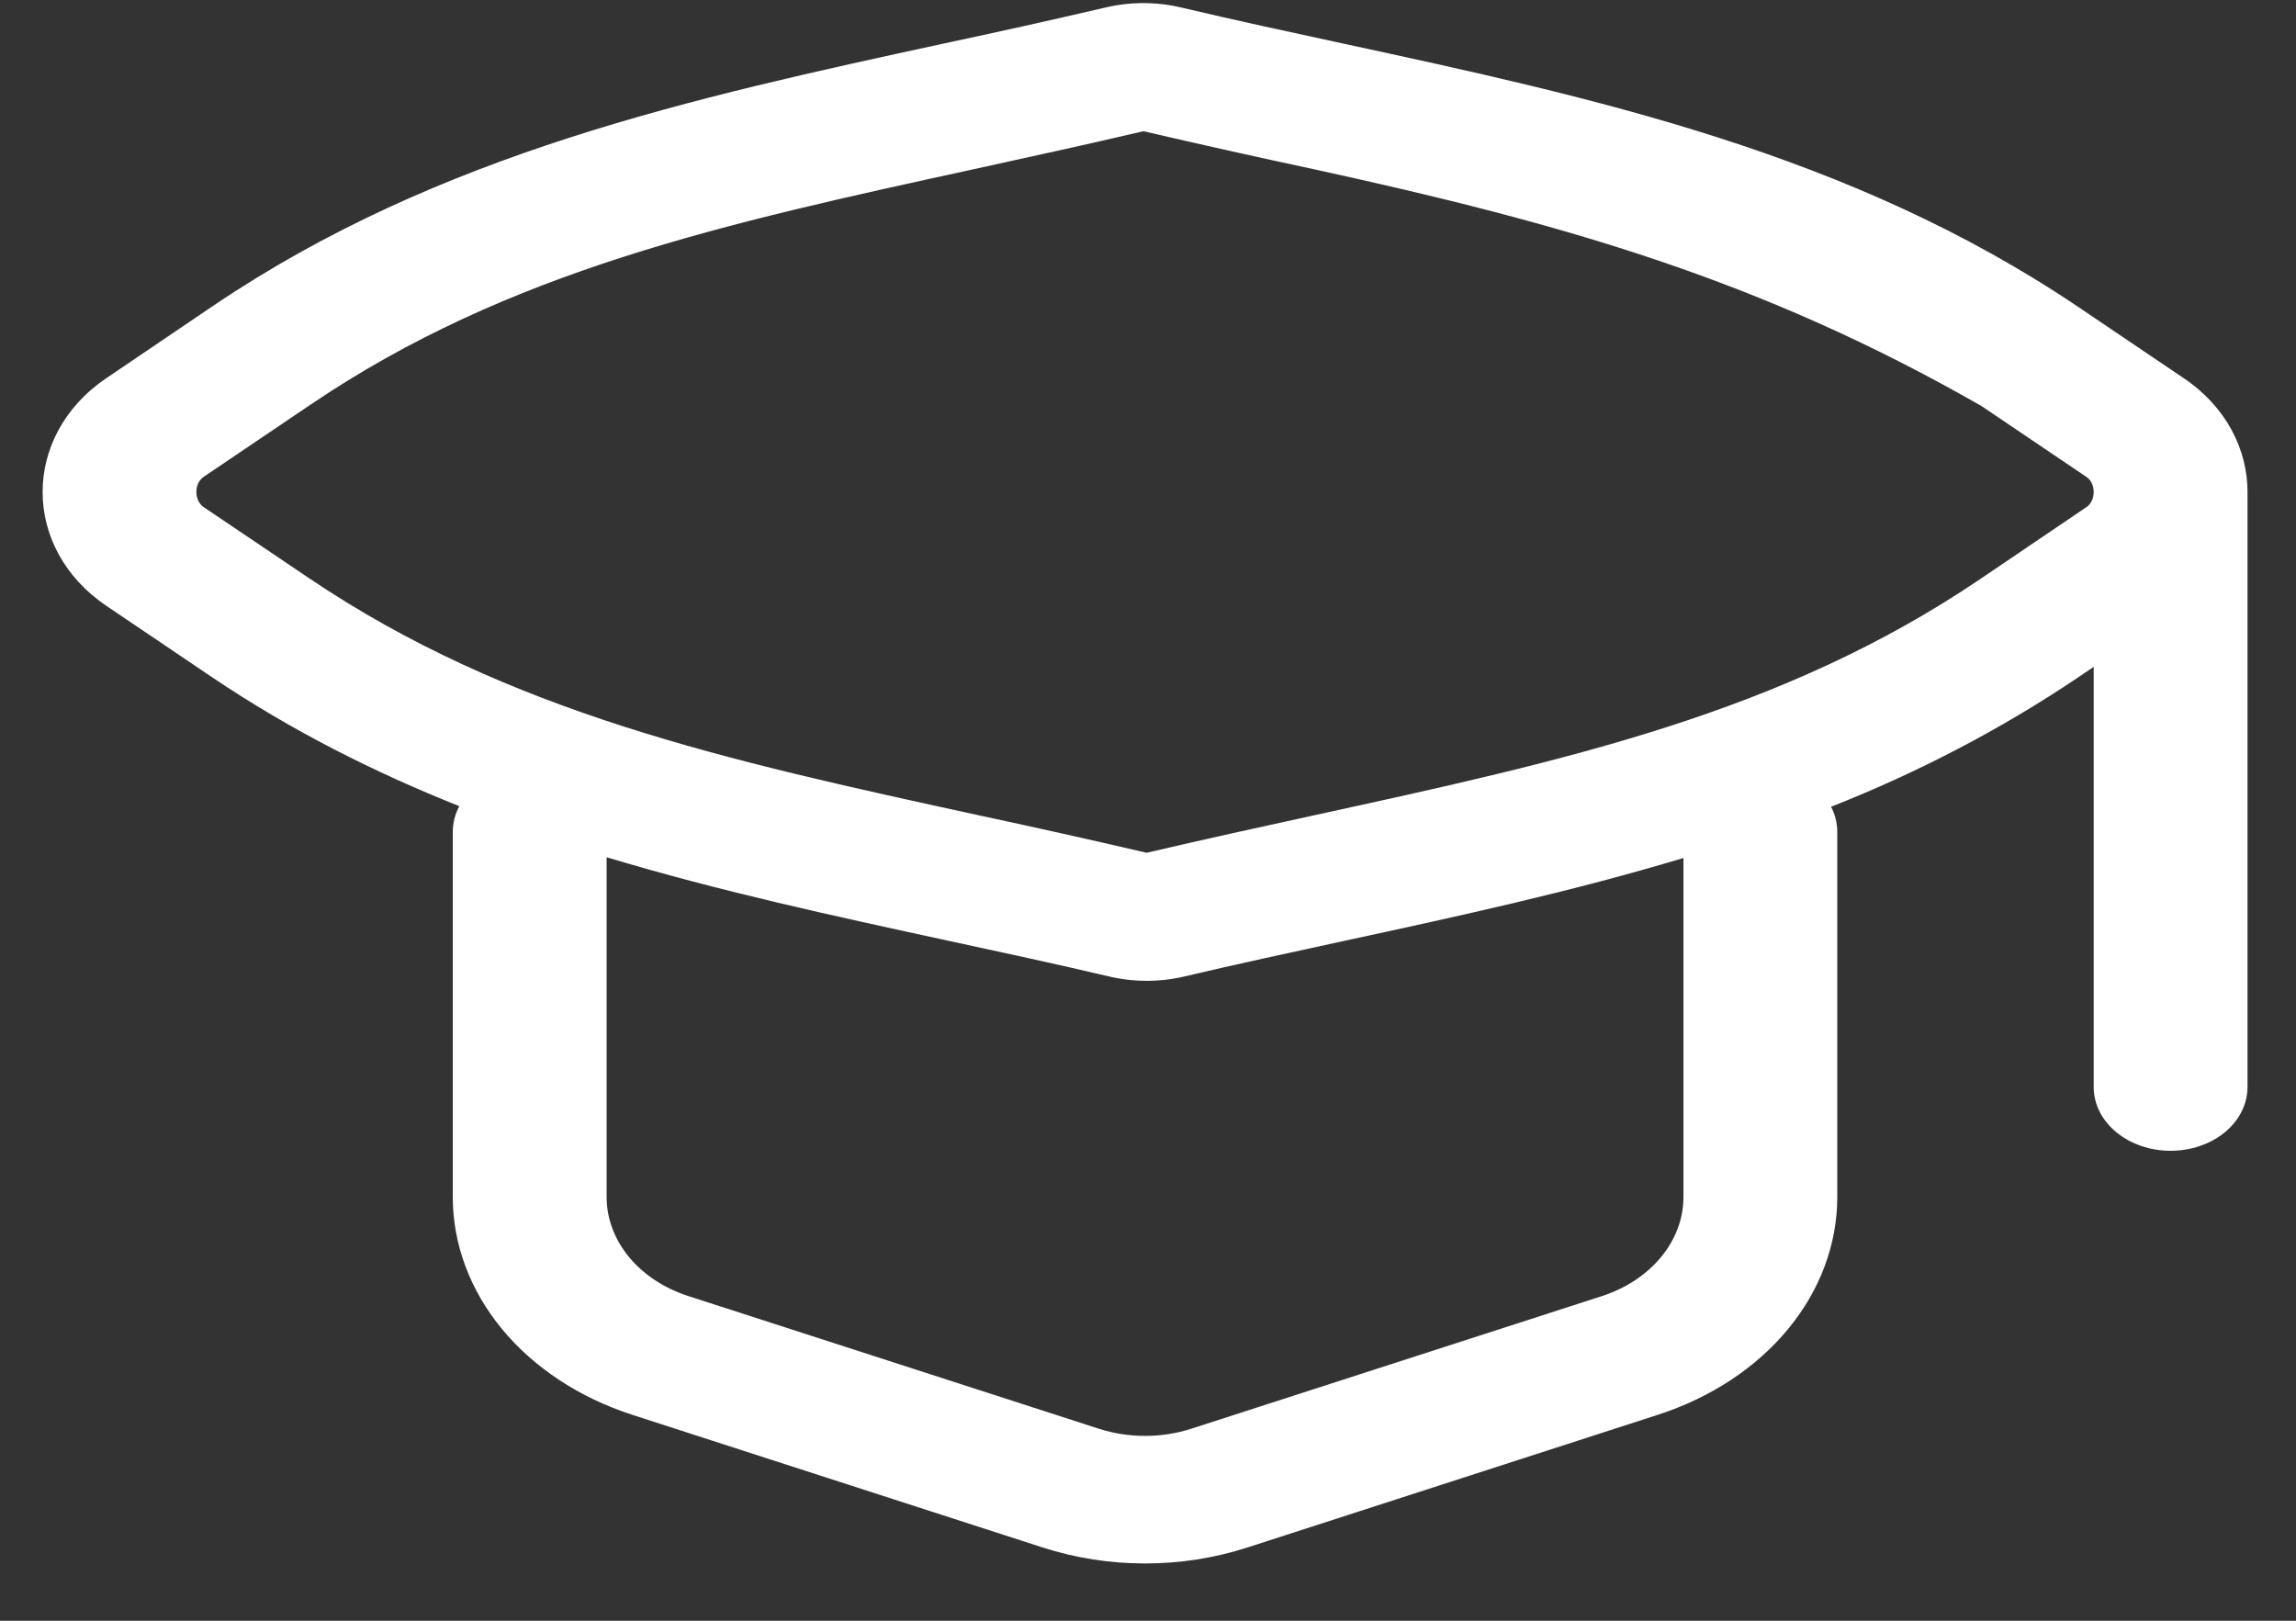 <svg width="34" height="24" viewBox="0 0 34 24" fill="none" xmlns="http://www.w3.org/2000/svg">
<rect x="0" y="0" width="34" height="24" fill="#333333" stroke="none"/>
<path fill-rule="evenodd" clip-rule="evenodd" d="M16.367 0.112C16.736 0.024 17.126 0.024 17.495 0.112C18.282 0.298 19.075 0.469 19.871 0.641C23.608 1.448 27.403 2.269 30.781 4.549L32.336 5.599C32.967 6.024 33.282 6.656 33.282 7.285V16.097C33.282 16.348 33.162 16.588 32.949 16.765C32.735 16.942 32.445 17.041 32.143 17.041C31.841 17.041 31.552 16.942 31.338 16.765C31.124 16.588 31.004 16.348 31.004 16.097V9.875L30.757 10.042C29.638 10.794 28.415 11.434 27.115 11.947C27.176 12.062 27.206 12.187 27.207 12.321V17.726C27.207 18.423 26.954 19.104 26.479 19.68C26.005 20.255 25.332 20.698 24.548 20.951L18.473 22.915C17.498 23.231 16.415 23.231 15.439 22.915L9.364 20.951C8.581 20.698 7.908 20.255 7.433 19.68C6.959 19.104 6.705 18.423 6.705 17.726V12.321C6.706 12.184 6.738 12.056 6.802 11.938C5.542 11.436 4.311 10.818 3.131 10.022L1.576 8.972C0.316 8.12 0.316 6.451 1.576 5.599L3.156 4.529C6.508 2.263 10.277 1.446 13.987 0.642C14.783 0.473 15.576 0.296 16.367 0.112ZM31.004 7.287C31.004 7.173 30.95 7.098 30.898 7.063L29.343 6.013C26.069 4.138 23.149 3.311 19.447 2.504C18.607 2.324 17.768 2.137 16.932 1.943C16.066 2.146 15.225 2.329 14.408 2.508C10.733 3.309 7.53 4.007 4.597 5.993L3.016 7.061C2.963 7.097 2.908 7.171 2.908 7.284C2.908 7.397 2.963 7.473 3.014 7.508L4.571 8.558C7.53 10.556 10.761 11.26 14.466 12.067C15.281 12.241 16.119 12.428 16.98 12.628C17.846 12.425 18.688 12.242 19.505 12.063C23.18 11.262 26.383 10.563 29.316 8.58L30.896 7.51C30.95 7.474 31.004 7.4 31.004 7.287ZM19.927 13.928C21.597 13.567 23.279 13.202 24.929 12.705V17.726C24.929 18.375 24.45 18.956 23.721 19.193L17.646 21.155C17.202 21.299 16.71 21.299 16.267 21.155L10.192 19.192C9.836 19.077 9.53 18.875 9.314 18.614C9.099 18.352 8.983 18.043 8.983 17.726V12.694C10.652 13.197 12.353 13.565 14.04 13.93C14.838 14.102 15.63 14.273 16.417 14.458C16.786 14.546 17.176 14.546 17.546 14.458C18.334 14.272 19.128 14.101 19.927 13.928Z" fill="white"/>
</svg>
